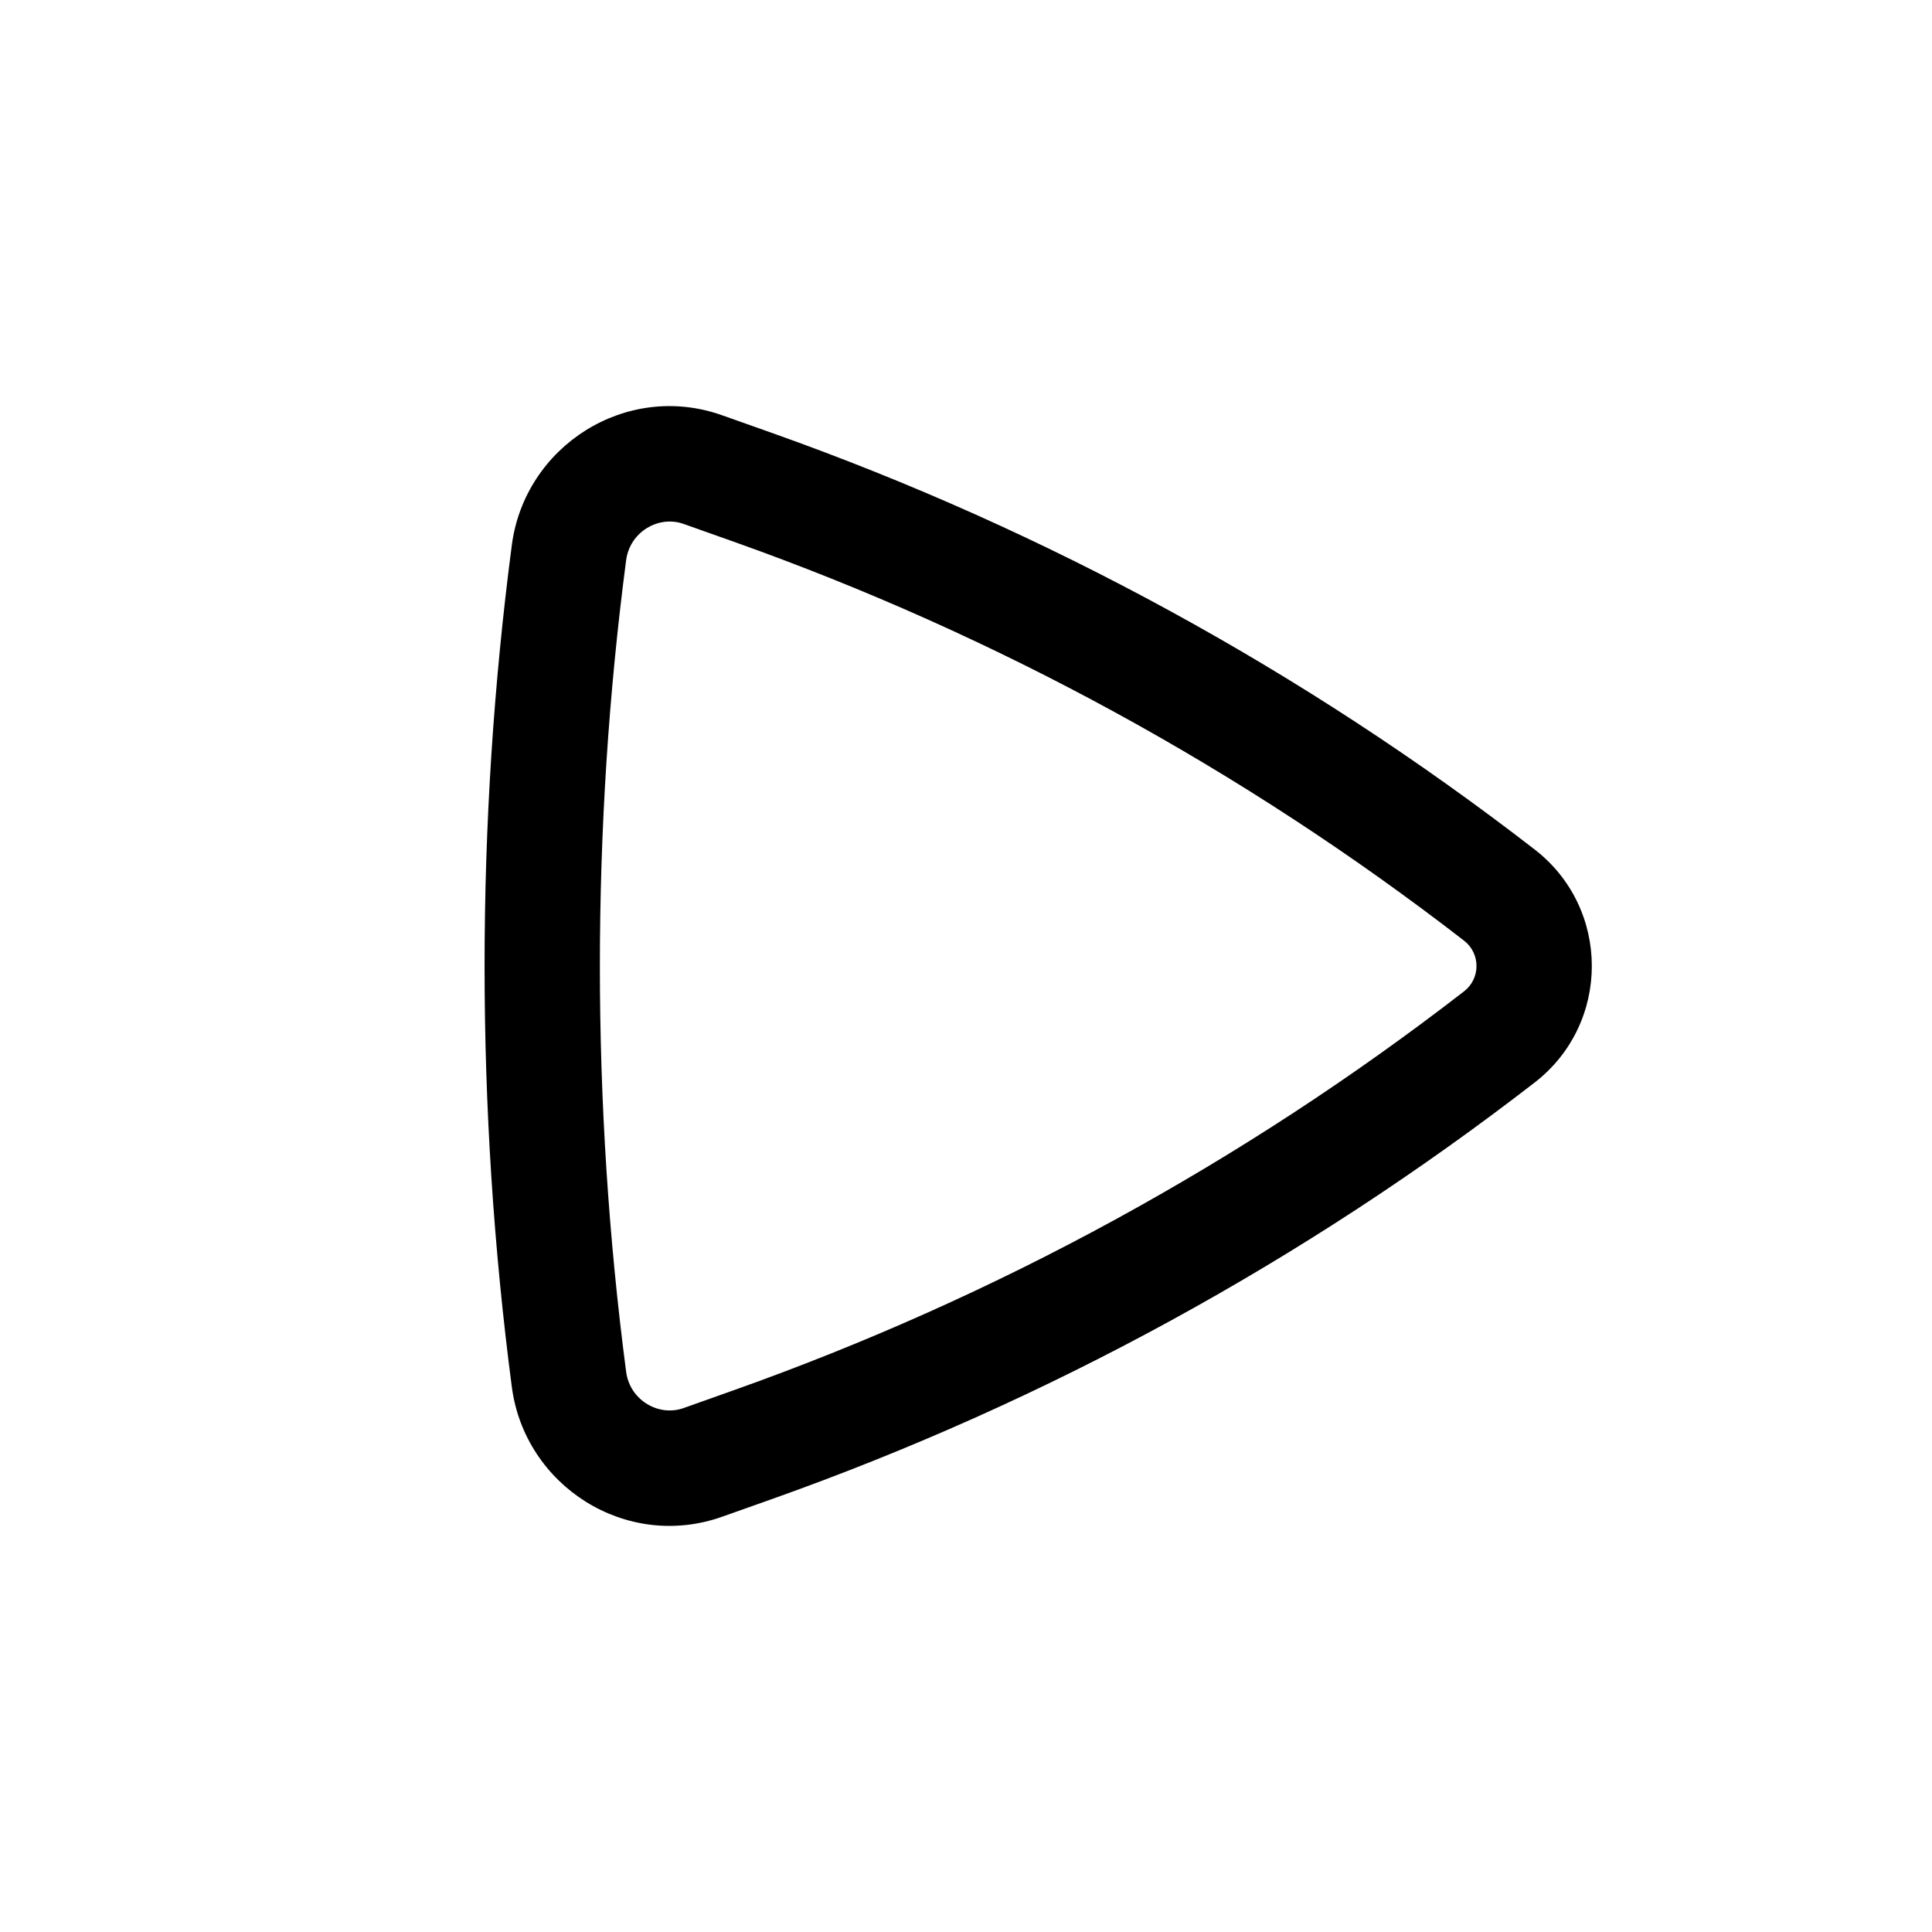 <svg width="34" height="34" viewBox="0 0 34 34" fill="none" xmlns="http://www.w3.org/2000/svg">
<path fill-rule="evenodd" clip-rule="evenodd" d="M27.007 14.949C28.349 15.987 28.349 18.013 27.007 19.051C22.951 22.189 18.423 24.663 13.591 26.379L12.708 26.692C11.019 27.292 9.235 26.15 9.007 24.406C8.368 19.535 8.368 14.465 9.007 9.594C9.235 7.85 11.019 6.708 12.708 7.308L13.591 7.621C18.423 9.337 22.951 11.811 27.007 14.949ZM25.765 17.446C26.057 17.22 26.057 16.78 25.765 16.554C21.88 13.547 17.541 11.178 12.912 9.533L12.029 9.22C11.589 9.064 11.084 9.361 11.019 9.858C10.403 14.553 10.403 19.447 11.019 24.142C11.084 24.639 11.589 24.936 12.029 24.78L12.912 24.466C17.541 22.822 21.88 20.453 25.765 17.446Z" fill="black"/>
</svg>
